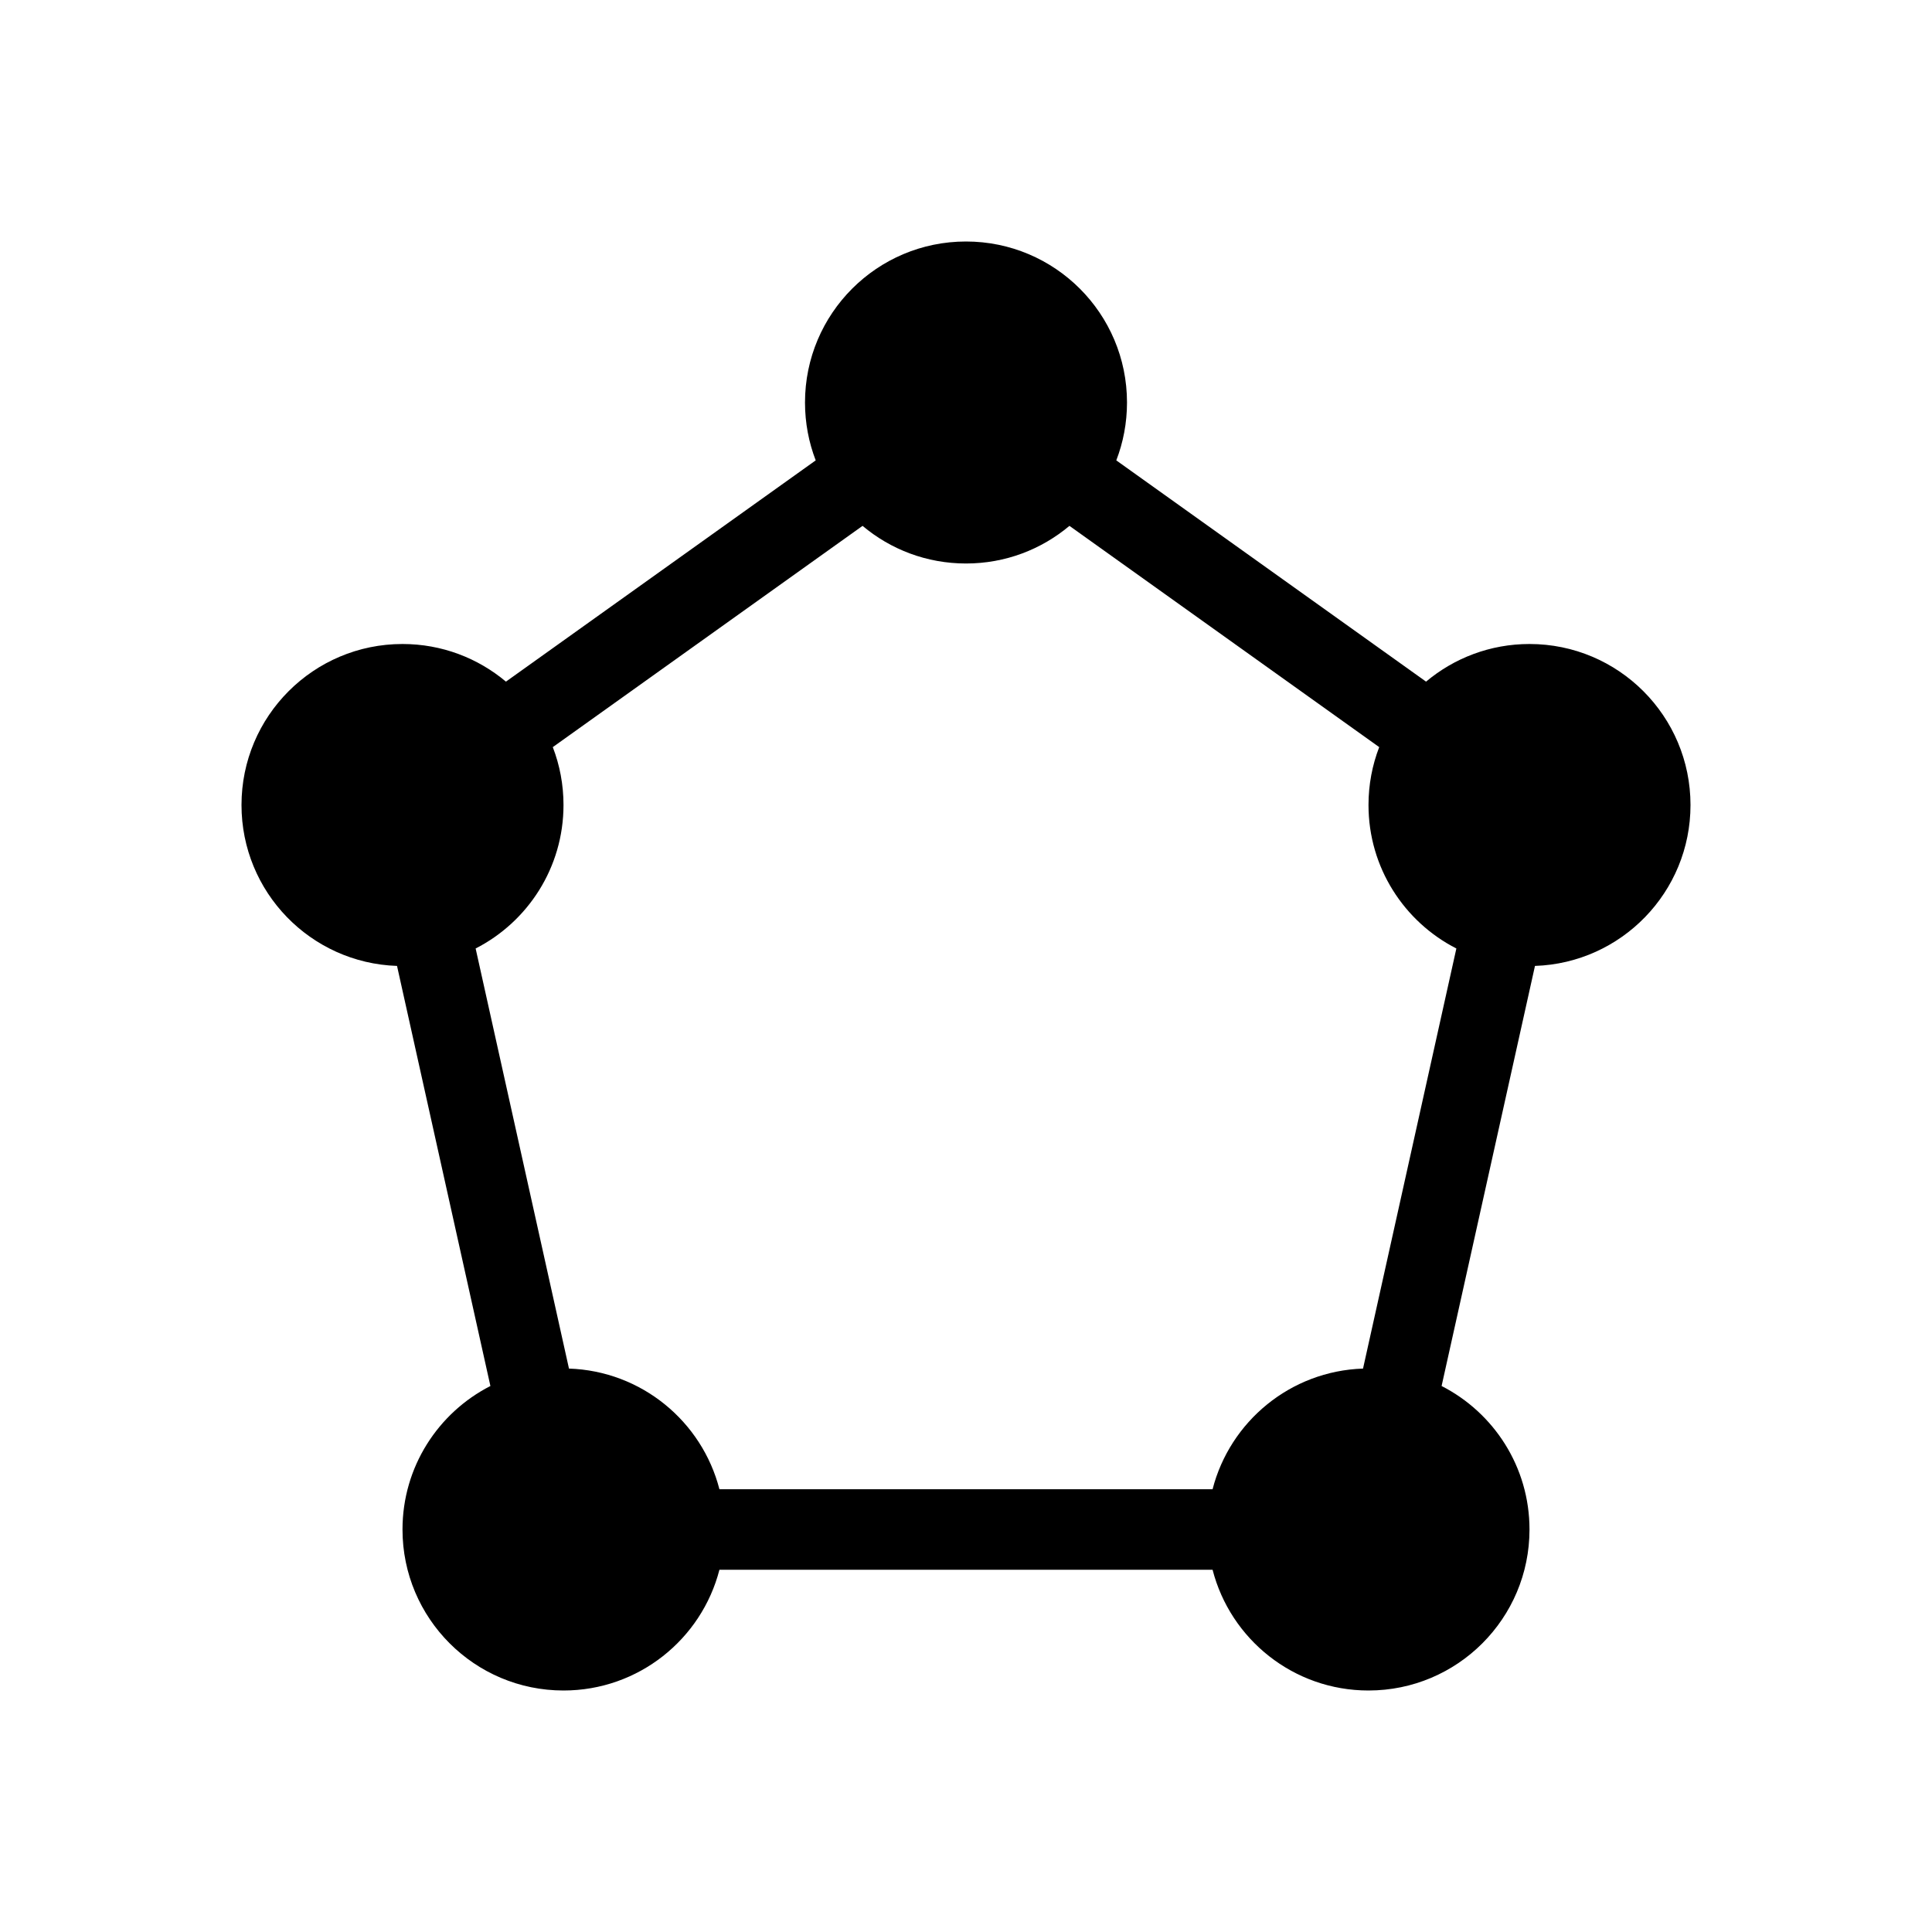 <svg width="48" height="48" viewBox="0 0 48 48" fill="none" xmlns="http://www.w3.org/2000/svg">
<path fill-rule="evenodd" clip-rule="evenodd" d="M28 10C28 10.507 27.906 10.992 27.734 11.438L35.43 16.935C36.125 16.352 37.021 16 38 16C40.209 16 42 17.791 42 20C42 22.164 40.282 23.926 38.136 23.998L35.816 34.435C37.113 35.097 38 36.445 38 38C38 40.209 36.209 42 34 42C32.136 42 30.57 40.725 30.126 39H17.874C17.43 40.725 15.864 42 14 42C11.791 42 10 40.209 10 38C10 36.445 10.887 35.097 12.184 34.435L9.864 23.998C7.718 23.926 6 22.164 6 20C6 17.791 7.791 16 10 16C10.979 16 11.875 16.352 12.57 16.935L20.266 11.438C20.094 10.992 20 10.507 20 10C20 7.791 21.791 6 24 6C26.209 6 28 7.791 28 10ZM21.43 13.065L13.734 18.562C13.906 19.008 14 19.493 14 20C14 21.555 13.113 22.903 11.817 23.565L14.136 34.002C15.94 34.062 17.441 35.317 17.874 37H30.126C30.559 35.317 32.06 34.062 33.864 34.002L36.183 23.565C34.887 22.903 34 21.555 34 20C34 19.493 34.094 19.008 34.266 18.562L26.57 13.065C25.875 13.649 24.979 14 24 14C23.021 14 22.125 13.649 21.43 13.065Z" fill="currentColor"/>
</svg>
